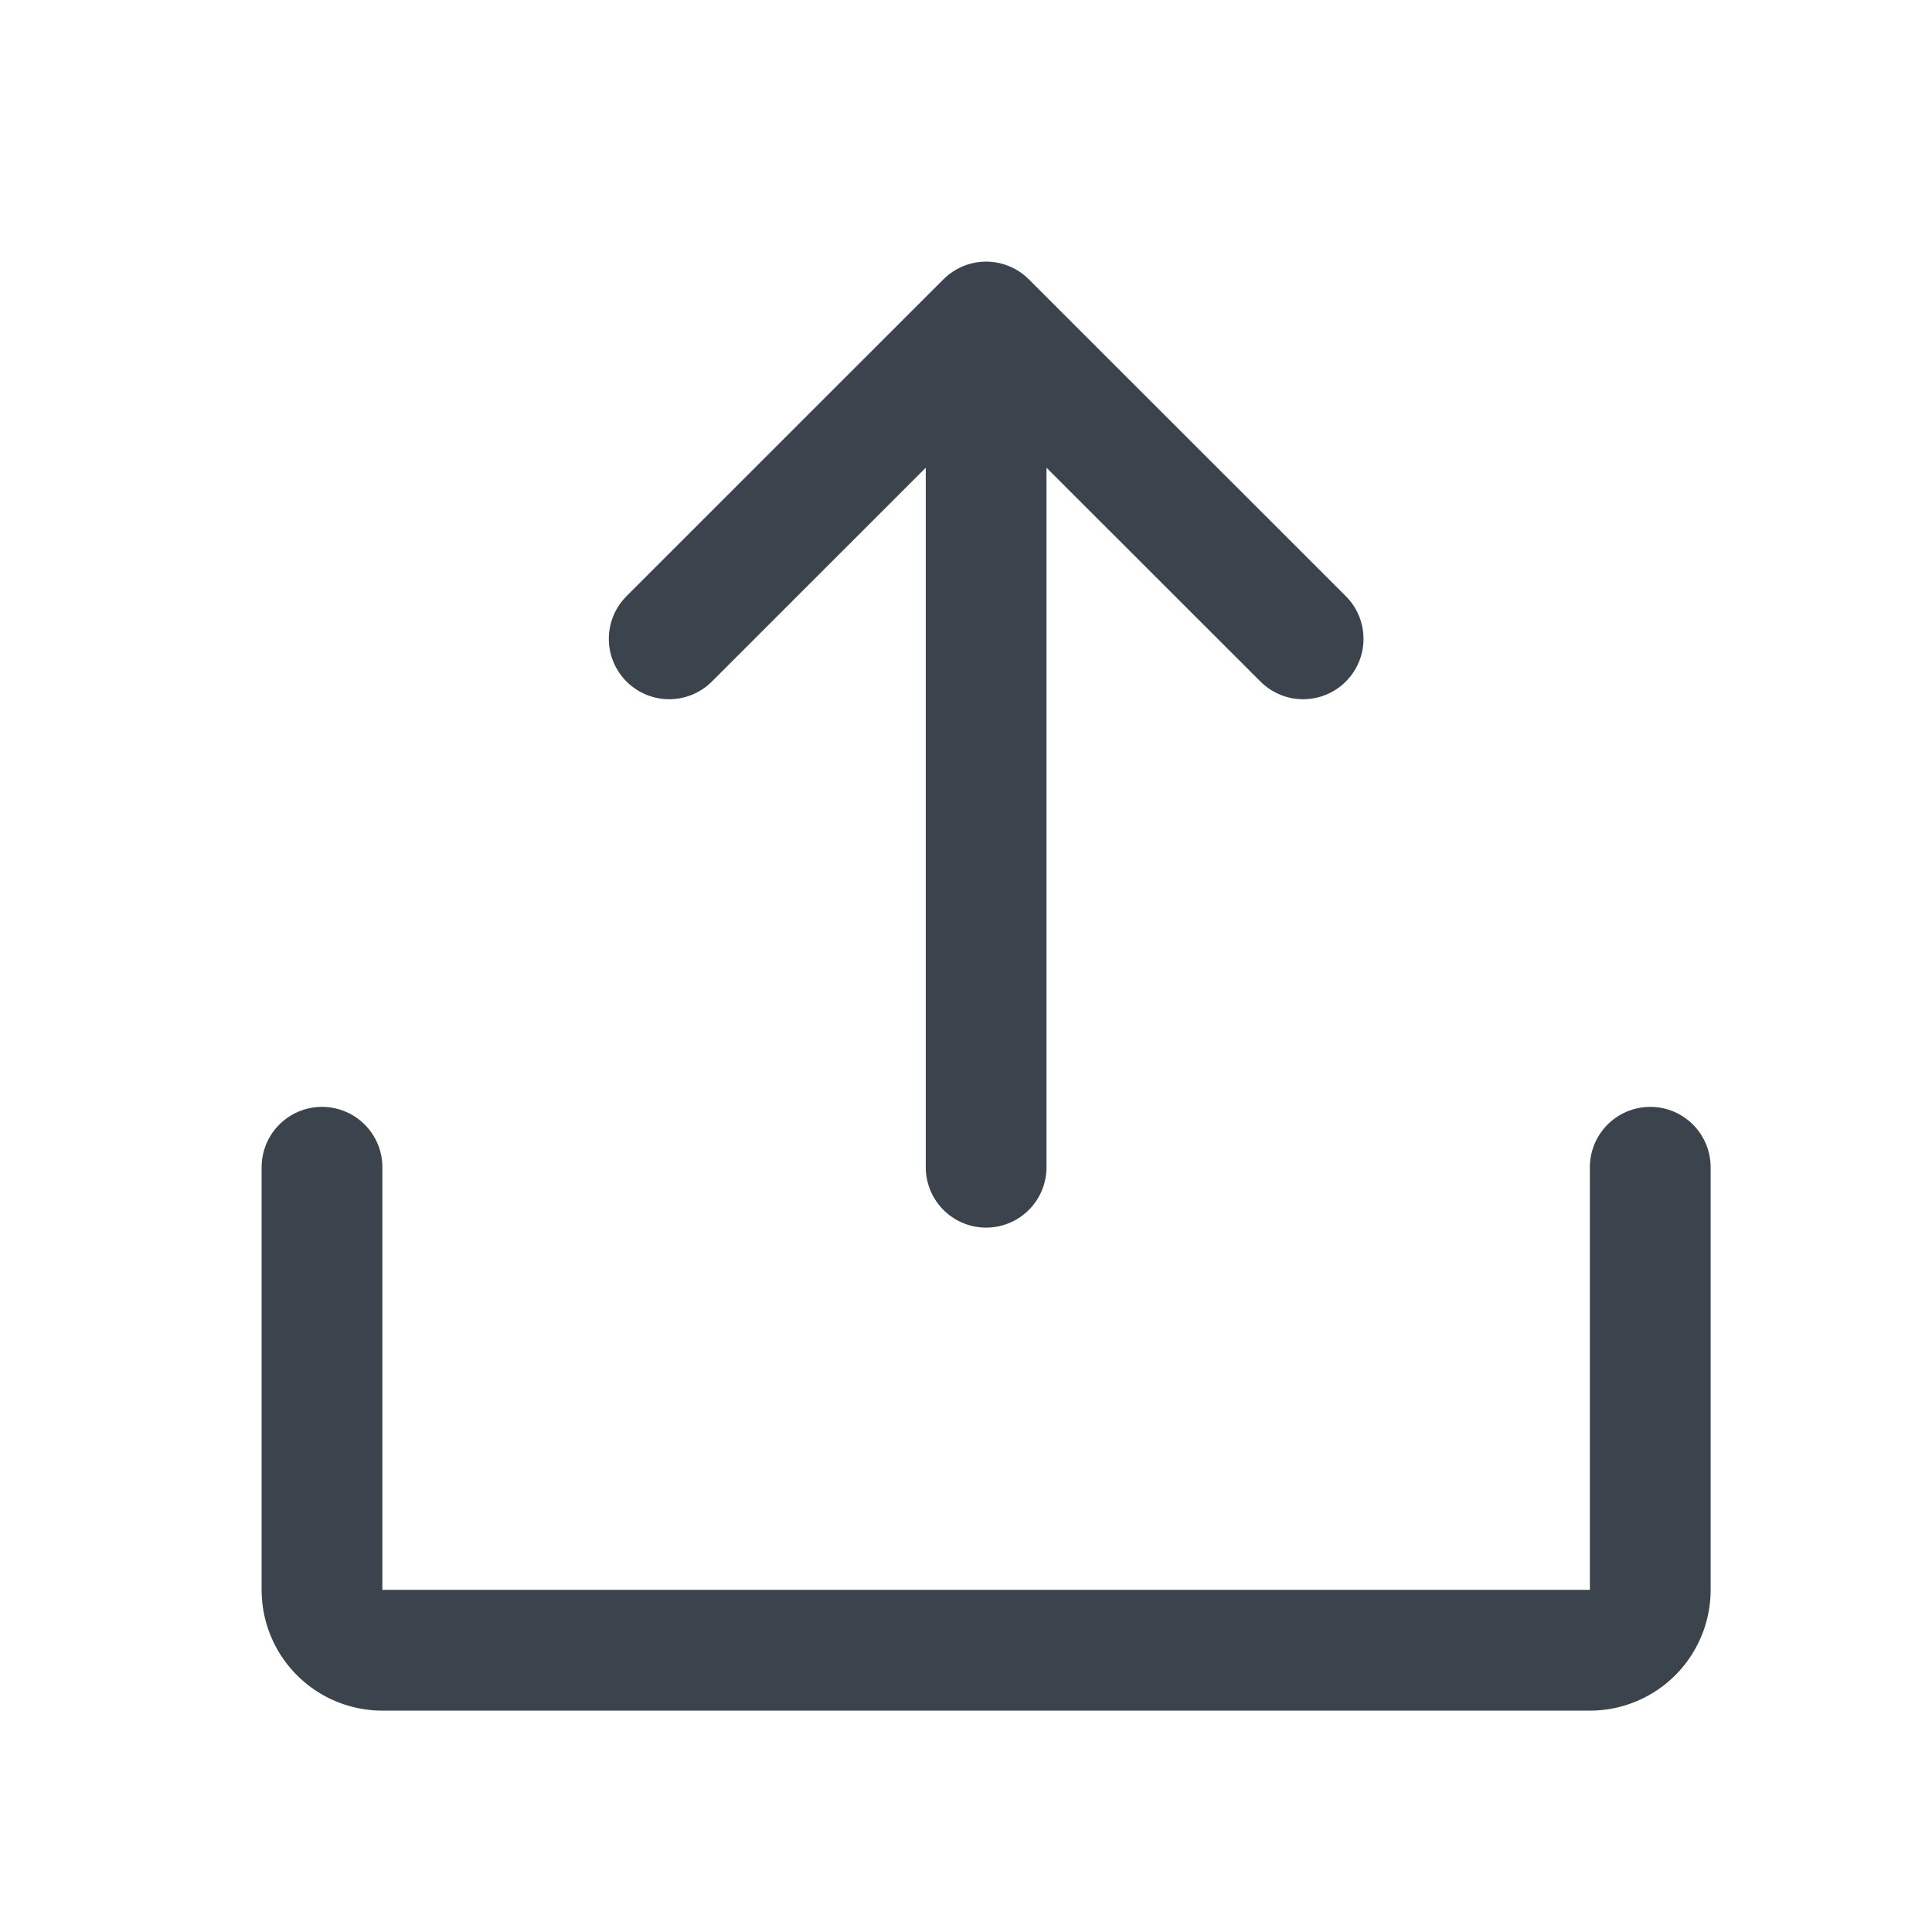 <!--
  - Copyright (c) 2024. Devtron Inc.
  -
  - Licensed under the Apache License, Version 2.0 (the "License");
  - you may not use this file except in compliance with the License.
  - You may obtain a copy of the License at
  -
  -     http://www.apache.org/licenses/LICENSE-2.0
  -
  - Unless required by applicable law or agreed to in writing, software
  - distributed under the License is distributed on an "AS IS" BASIS,
  - WITHOUT WARRANTIES OR CONDITIONS OF ANY KIND, either express or implied.
  - See the License for the specific language governing permissions and
  - limitations under the License.
  -->

<svg width="24" height="24" viewBox="0 0 24 24" fill="none" xmlns="http://www.w3.org/2000/svg"><style>@keyframes upload-arrow{0%{transform:translateY(0);opacity:0}10%{transform:translateY(2px);opacity:1}40%,to{transform:translateY(-20px);opacity:1}}</style><path d="M20.5 14.5v5.25a.75.75 0 0 1-.75.75h-15a.75.75 0 0 1-.75-.75V14.5" stroke="#3b444c" stroke-width="1.5" stroke-linecap="round" stroke-linejoin="round"/><path d="M12.25 14.5V4.003M8.313 7.936 12.25 4l3.938 3.936" stroke="#3b444c" stroke-width="1.5" stroke-linecap="round" stroke-linejoin="round" style="animation:upload-arrow 2s infinite ease-in"/></svg>

